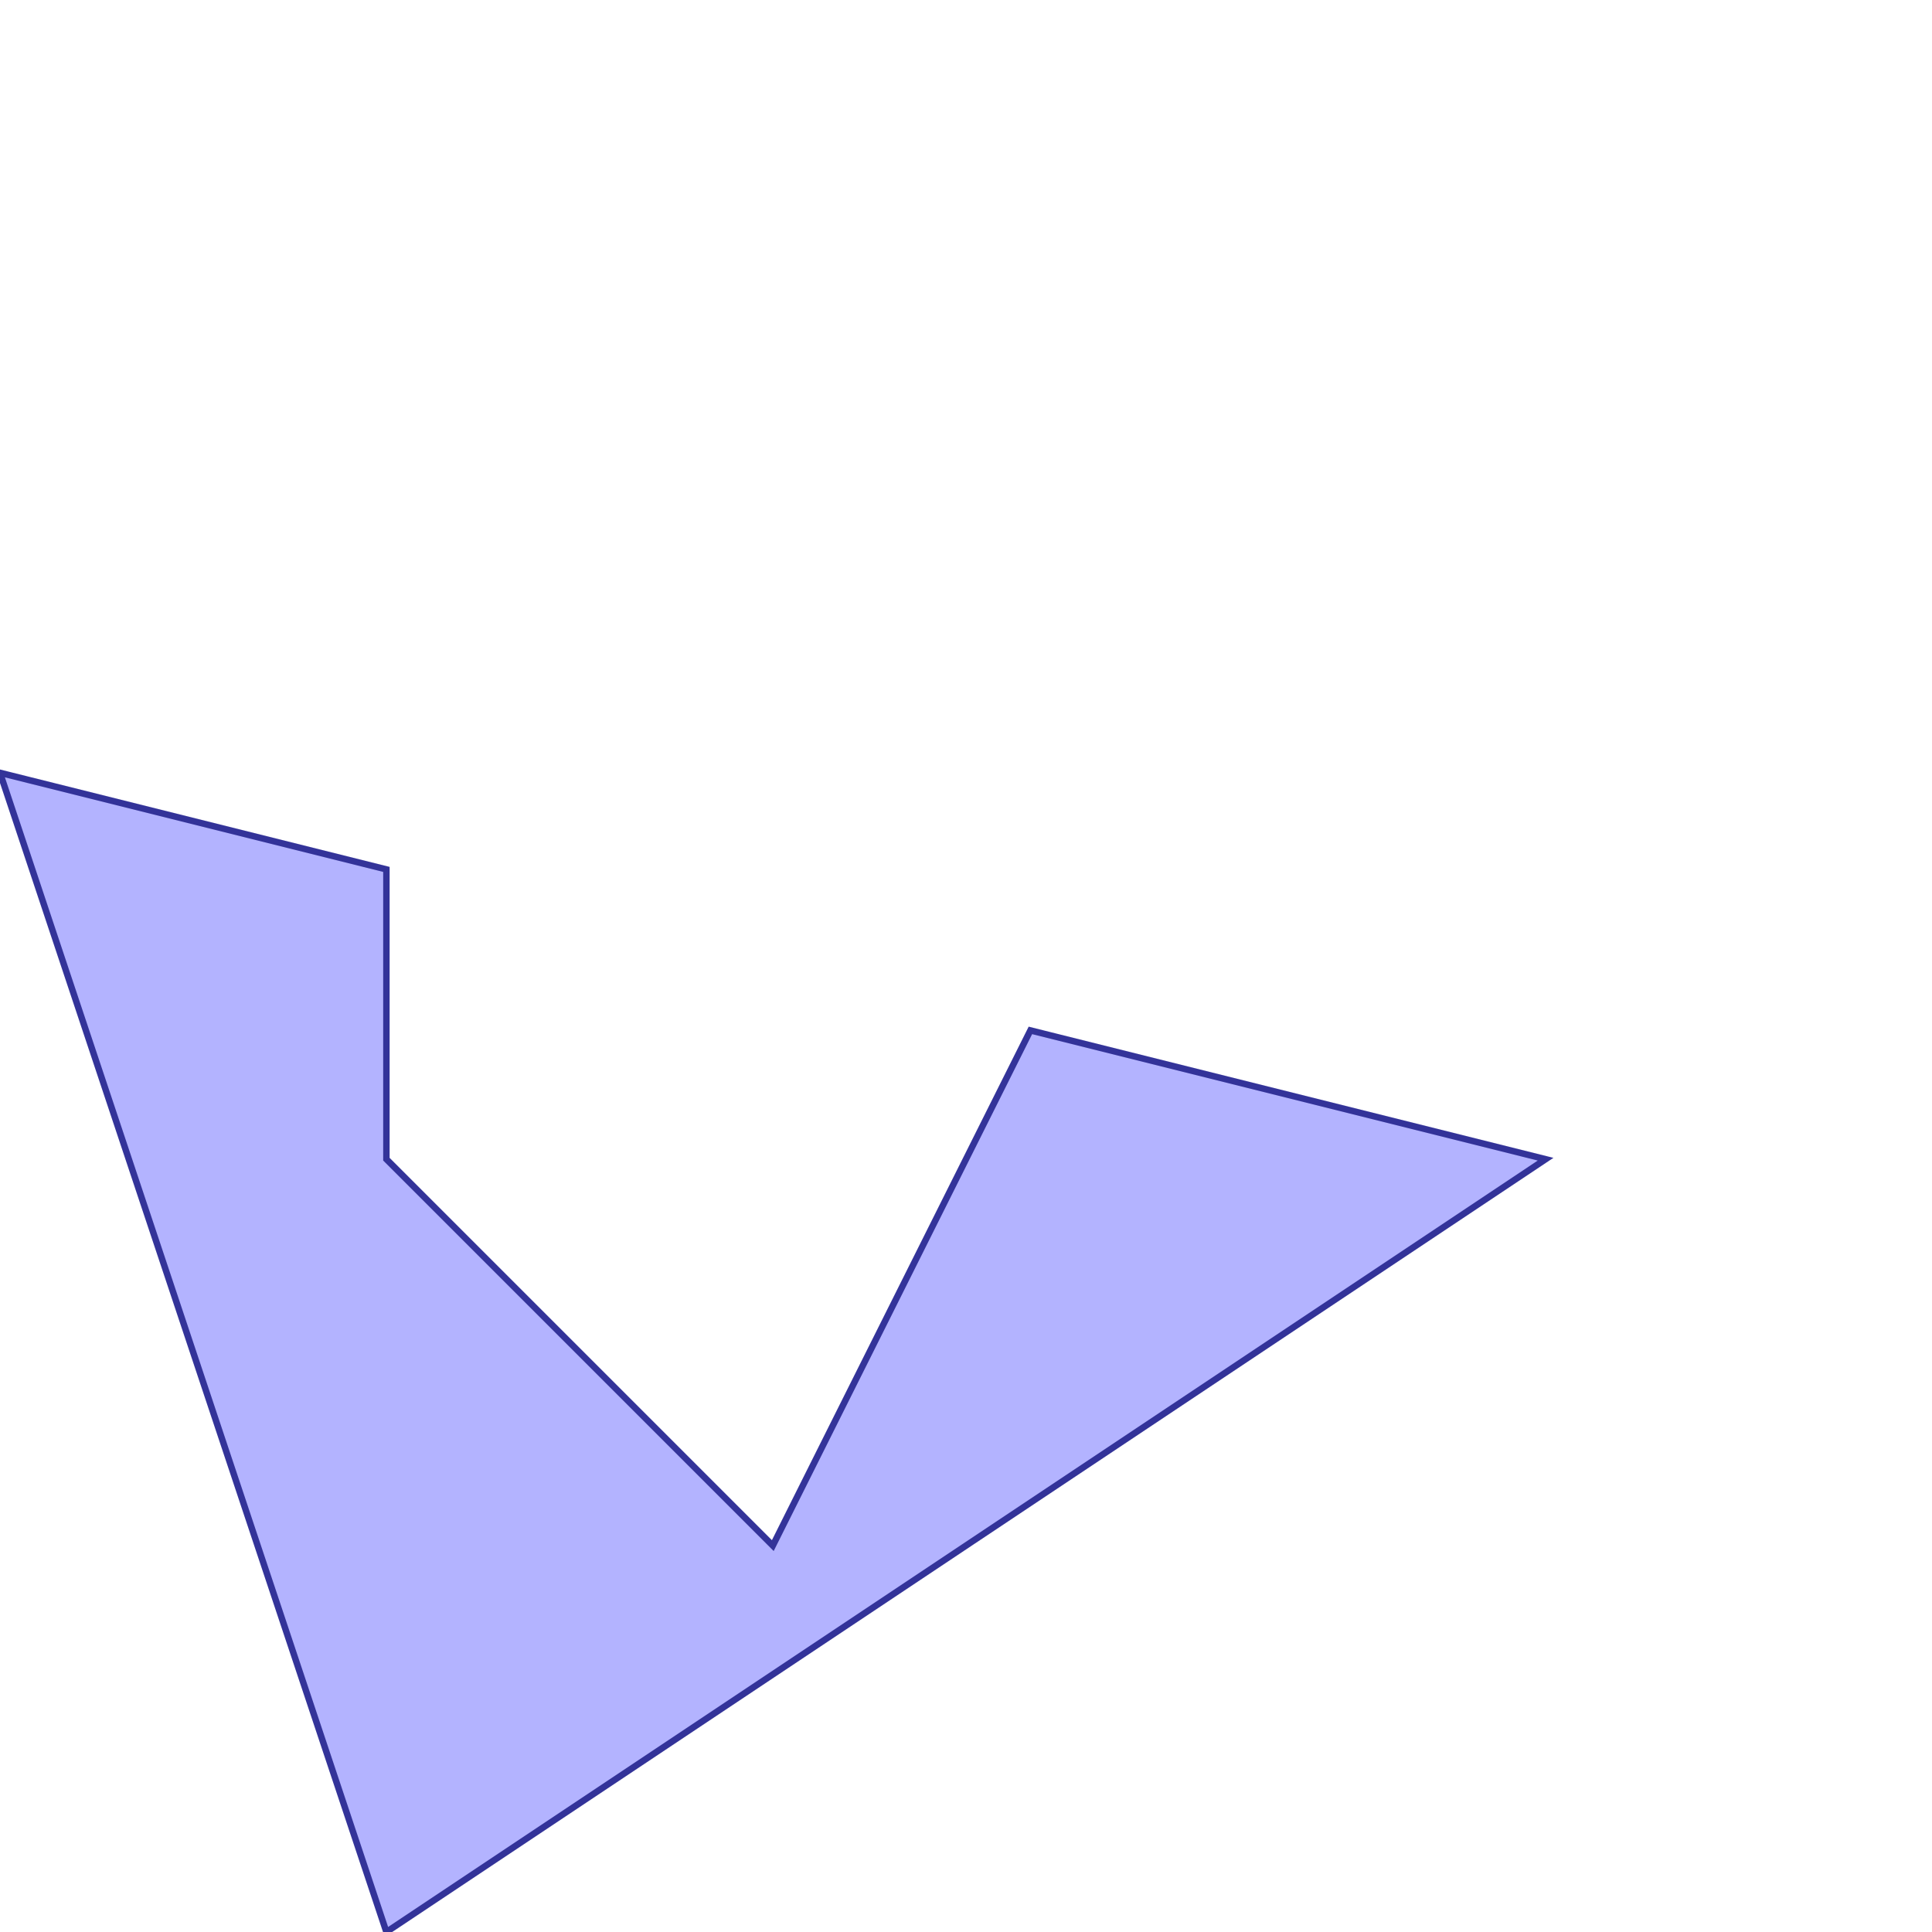 <?xml version="1.0" standalone="no"?>
<!DOCTYPE svg PUBLIC "-//W3C//DTD SVG 1.1//EN"
"http://www.w3.org/Graphics/SVG/1.1/DTD/svg11.dtd">
<svg viewBox="0 0 300 300" version="1.1"
xmlns="http://www.w3.org/2000/svg"
xmlns:xlink="http://www.w3.org/1999/xlink">
<g fill-rule="evenodd"><path d="M 60,135 L 60,180 L 120,240 L 160,160 L 240,180 L 60,300 L 0,120 L 60,135 z " style="fill-opacity:0.3;fill:rgb(0,0,255);stroke:rgb(51,51,153);stroke-width:1"/></g>
</svg>
